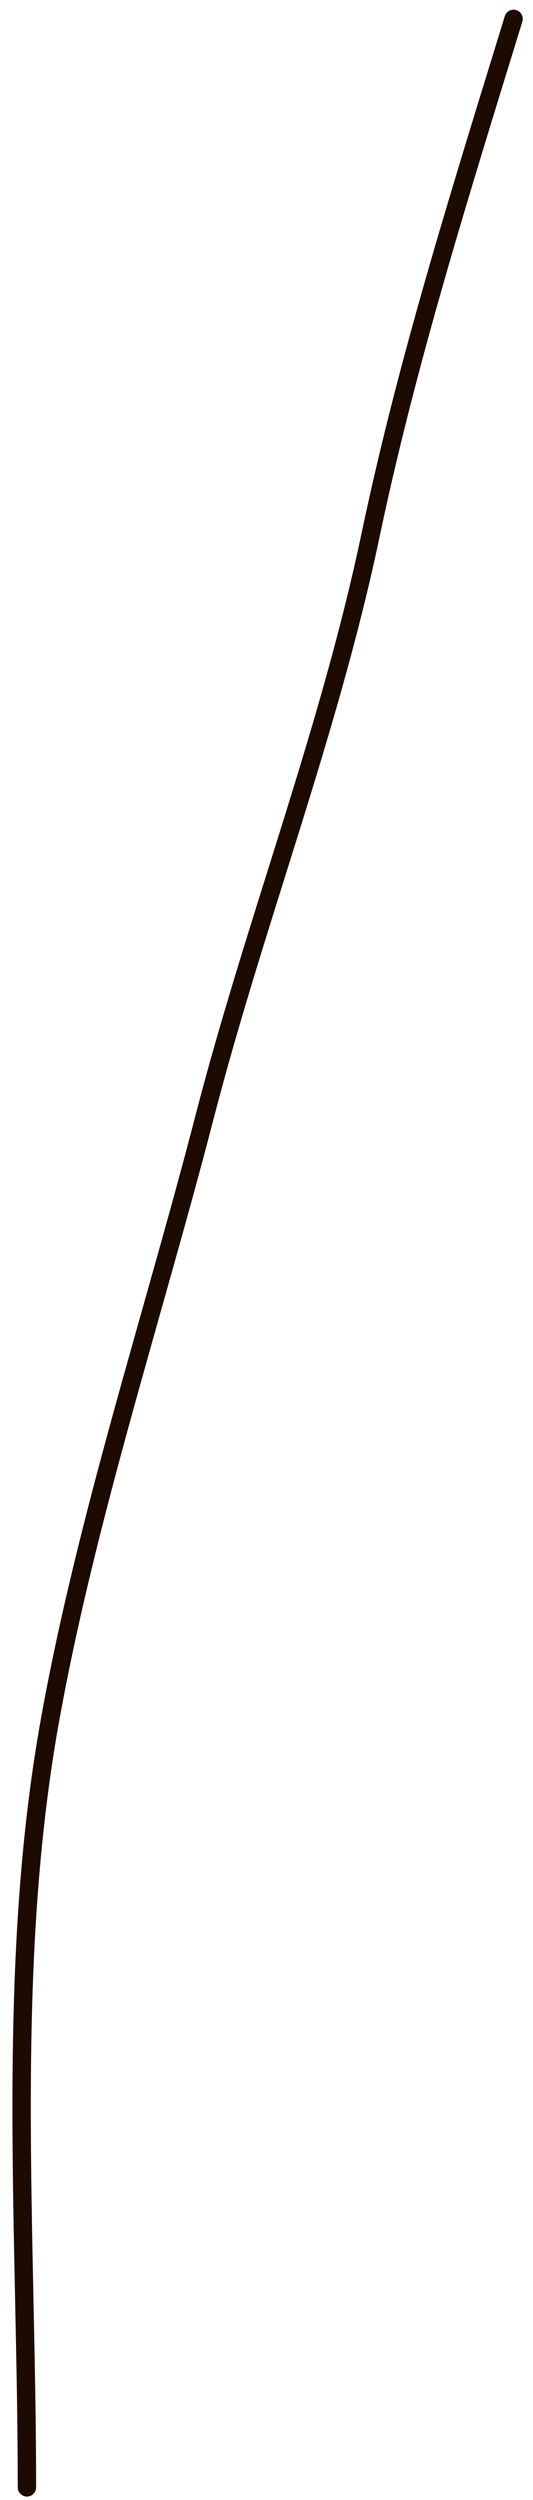 <svg width="29" height="136" viewBox="0 0 29 136" fill="none" xmlns="http://www.w3.org/2000/svg">
<path d="M27.943 1.026C25.088 10.326 22.17 19.554 20.168 29.081C17.892 39.914 13.896 50.081 11.132 60.761C8.33 71.583 4.706 82.562 2.726 93.544C0.276 107.127 1.465 121.567 1.465 135.311" stroke="#1D0A01" stroke-linecap="round"/>
</svg>
